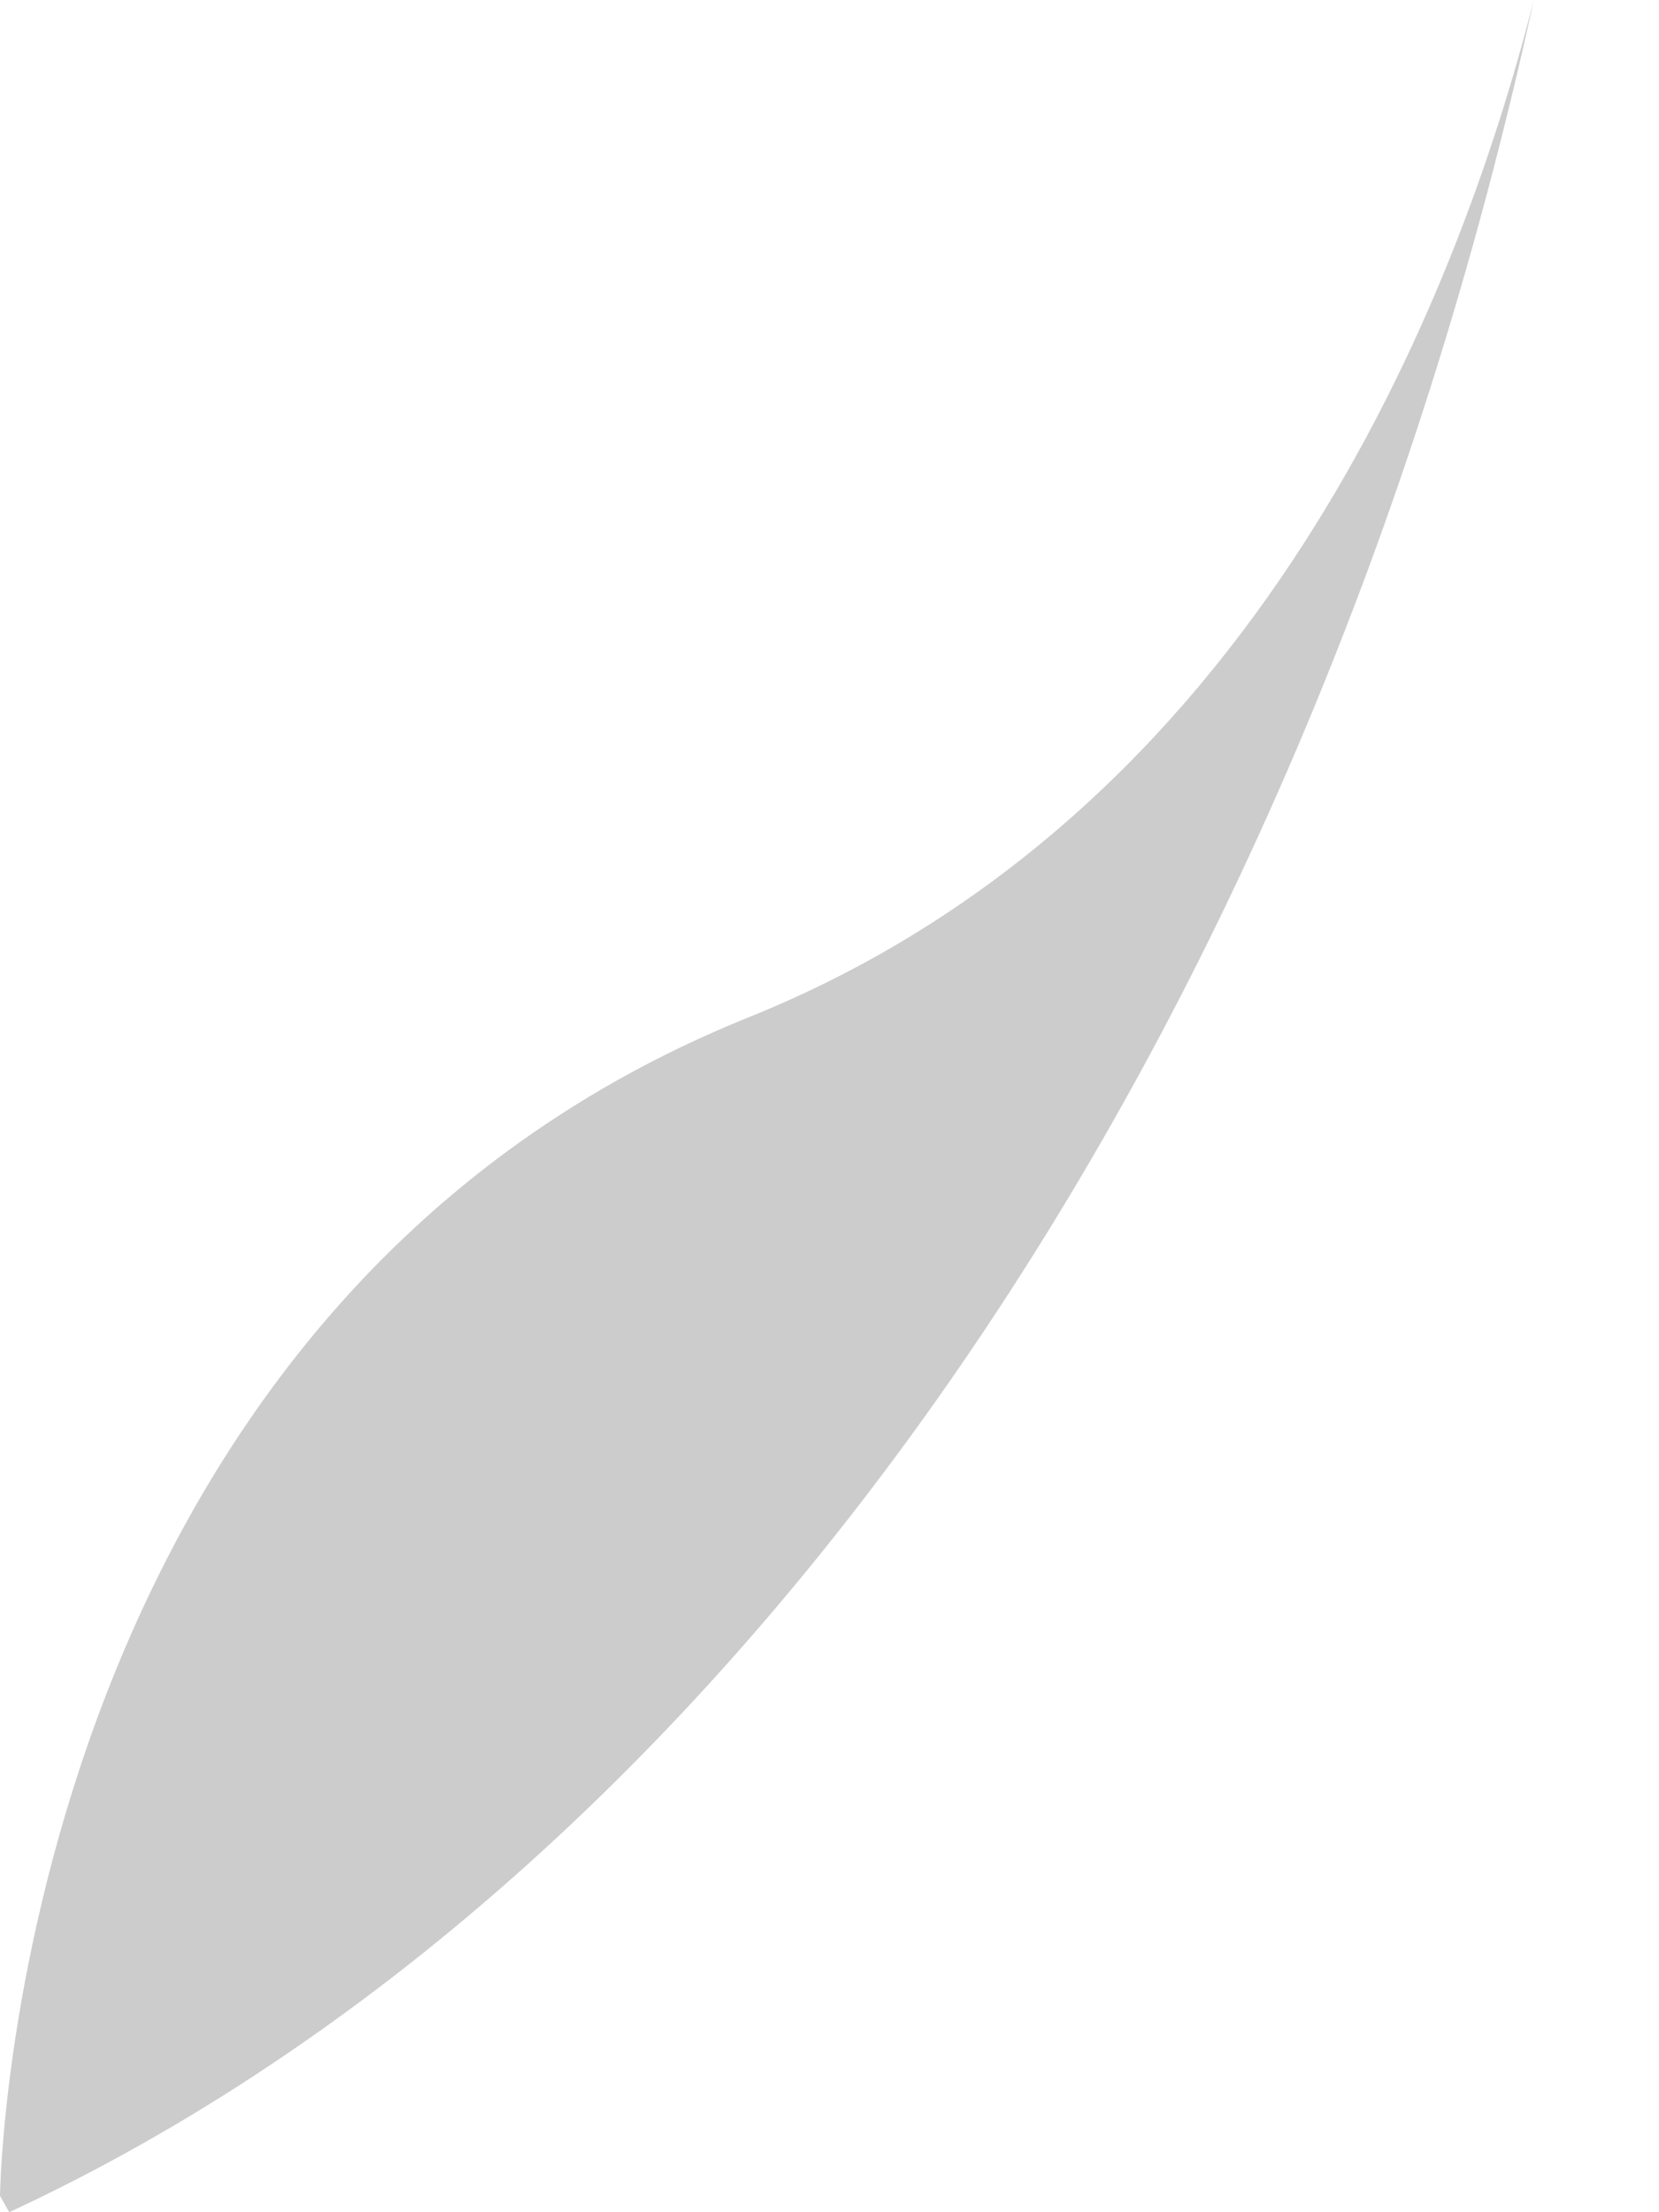 <svg width="9" height="12" viewBox="0 0 9 12" fill="none" xmlns="http://www.w3.org/2000/svg">
<path opacity="0.2" d="M8.321 0C7.905 1.637 6.811 4.412 4.062 5.518C0.053 7.132 0 11.911 0 11.911L0.05 12C3.875 10.223 7.06 5.777 8.321 0Z" fill="black"/>
</svg>
